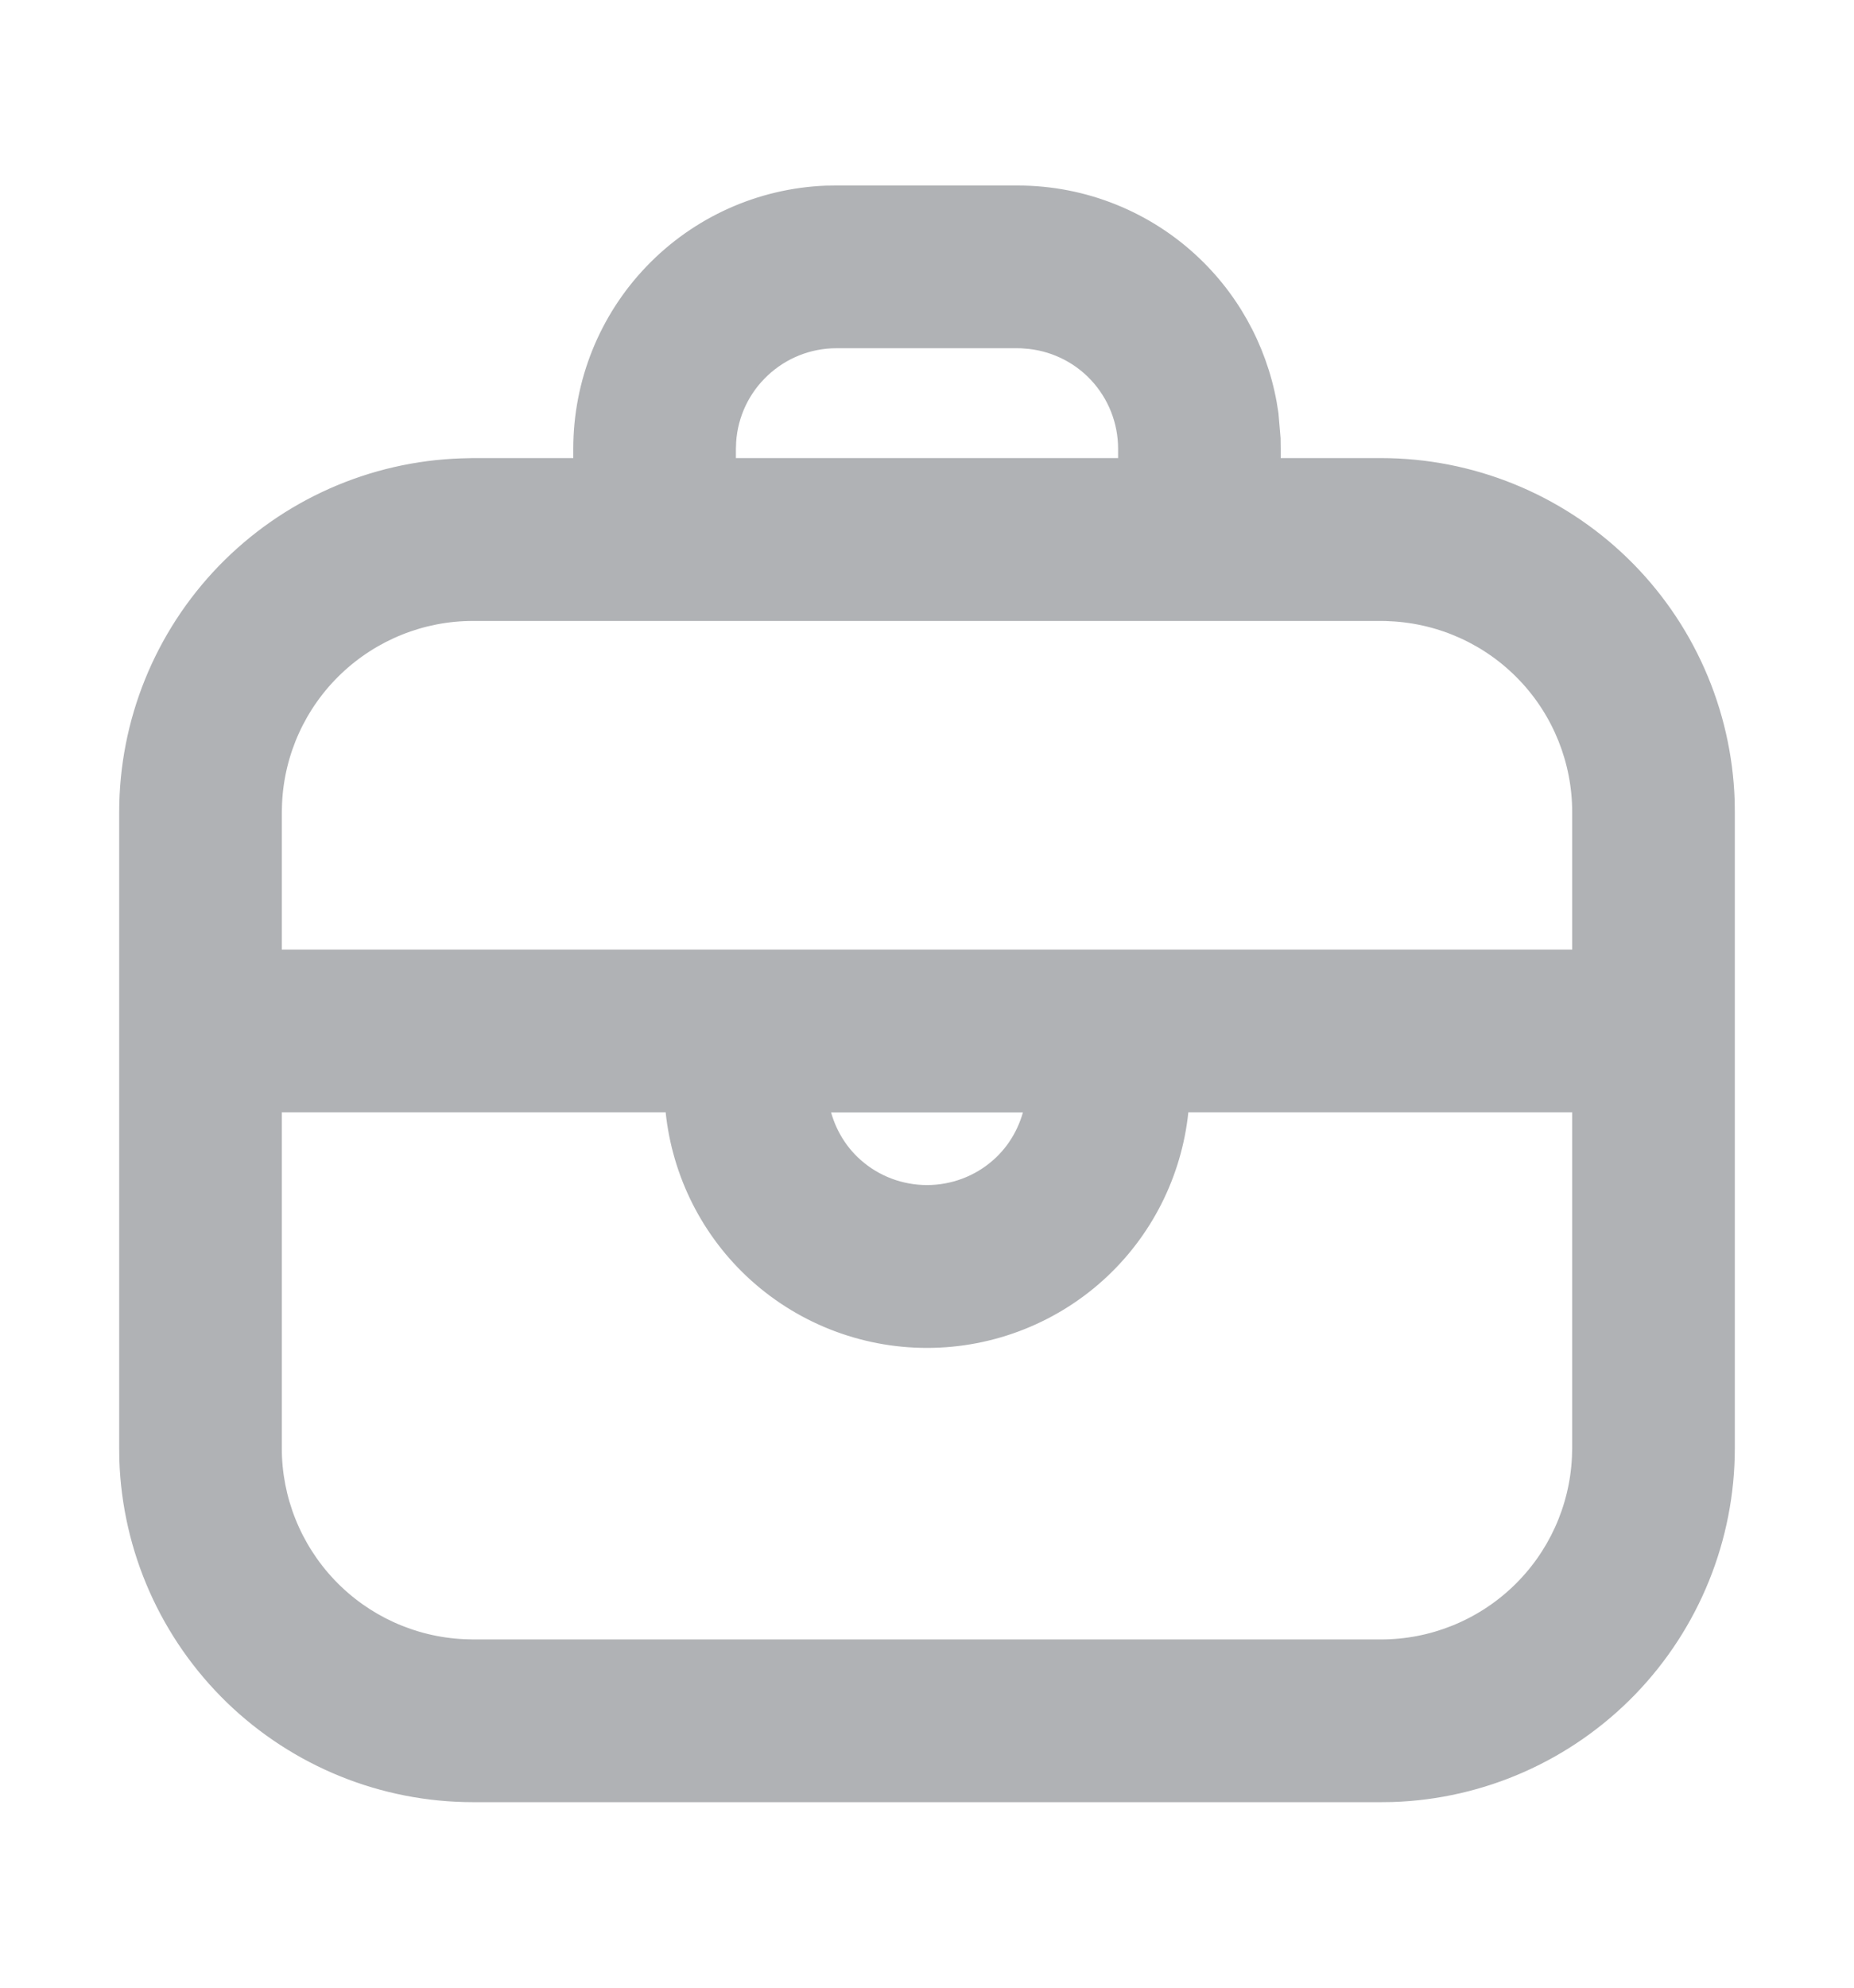 <svg width="14" height="15" viewBox="0 0 14 15" fill="none" xmlns="http://www.w3.org/2000/svg">
<path d="M2.078 10.929C2.078 11.312 2.226 11.681 2.491 11.959C2.756 12.237 3.118 12.402 3.501 12.42H3.5L3.572 12.422H10.429C10.812 12.422 11.181 12.274 11.459 12.009C11.737 11.744 11.902 11.382 11.92 10.999L11.922 10.929V8.344H8.928C8.889 8.82 8.677 9.265 8.329 9.594C7.97 9.933 7.494 10.122 7 10.122C6.506 10.122 6.03 9.933 5.671 9.594C5.323 9.265 5.111 8.82 5.072 8.344H2.078V10.929ZM6.212 8.345C6.247 8.517 6.334 8.675 6.467 8.792C6.614 8.922 6.804 8.993 7 8.993C7.196 8.993 7.386 8.922 7.533 8.792C7.666 8.675 7.753 8.517 7.788 8.345H6.212ZM3.571 4.636C3.188 4.636 2.819 4.784 2.541 5.049C2.263 5.314 2.098 5.675 2.08 6.059L2.078 6.13V7.216H11.922V6.129C11.922 5.745 11.774 5.375 11.509 5.098C11.244 4.82 10.882 4.656 10.499 4.638V4.637L10.428 4.636H3.571ZM6.314 2.578C6.11 2.578 5.912 2.657 5.763 2.797C5.613 2.937 5.522 3.129 5.509 3.333L5.507 3.388V3.507H8.493V3.386C8.493 3.181 8.415 2.984 8.275 2.834C8.135 2.684 7.943 2.594 7.738 2.58V2.579L7.685 2.578H6.314ZM9.621 3.507H10.429C11.109 3.507 11.763 3.772 12.252 4.245C12.741 4.718 13.027 5.364 13.049 6.044V6.045L13.05 6.128V10.929C13.05 11.609 12.785 12.263 12.312 12.752C11.838 13.241 11.194 13.527 10.514 13.549H10.513L10.43 13.55H3.571C2.891 13.55 2.237 13.285 1.748 12.812C1.259 12.338 0.973 11.694 0.951 11.014V11.013L0.95 10.93V6.129C0.95 5.448 1.215 4.795 1.688 4.306C2.162 3.817 2.806 3.531 3.486 3.509H3.487L3.57 3.507H4.379V3.386C4.379 2.886 4.572 2.405 4.918 2.045C5.264 1.684 5.737 1.471 6.236 1.451H6.237L6.313 1.45H7.686C8.185 1.45 8.666 1.643 9.026 1.989C9.342 2.292 9.544 2.692 9.604 3.122L9.62 3.308V3.309L9.621 3.385V3.507Z" fill="#B0B2B5" stroke="#B0B2B5" stroke-width="0.1"/>
</svg>
